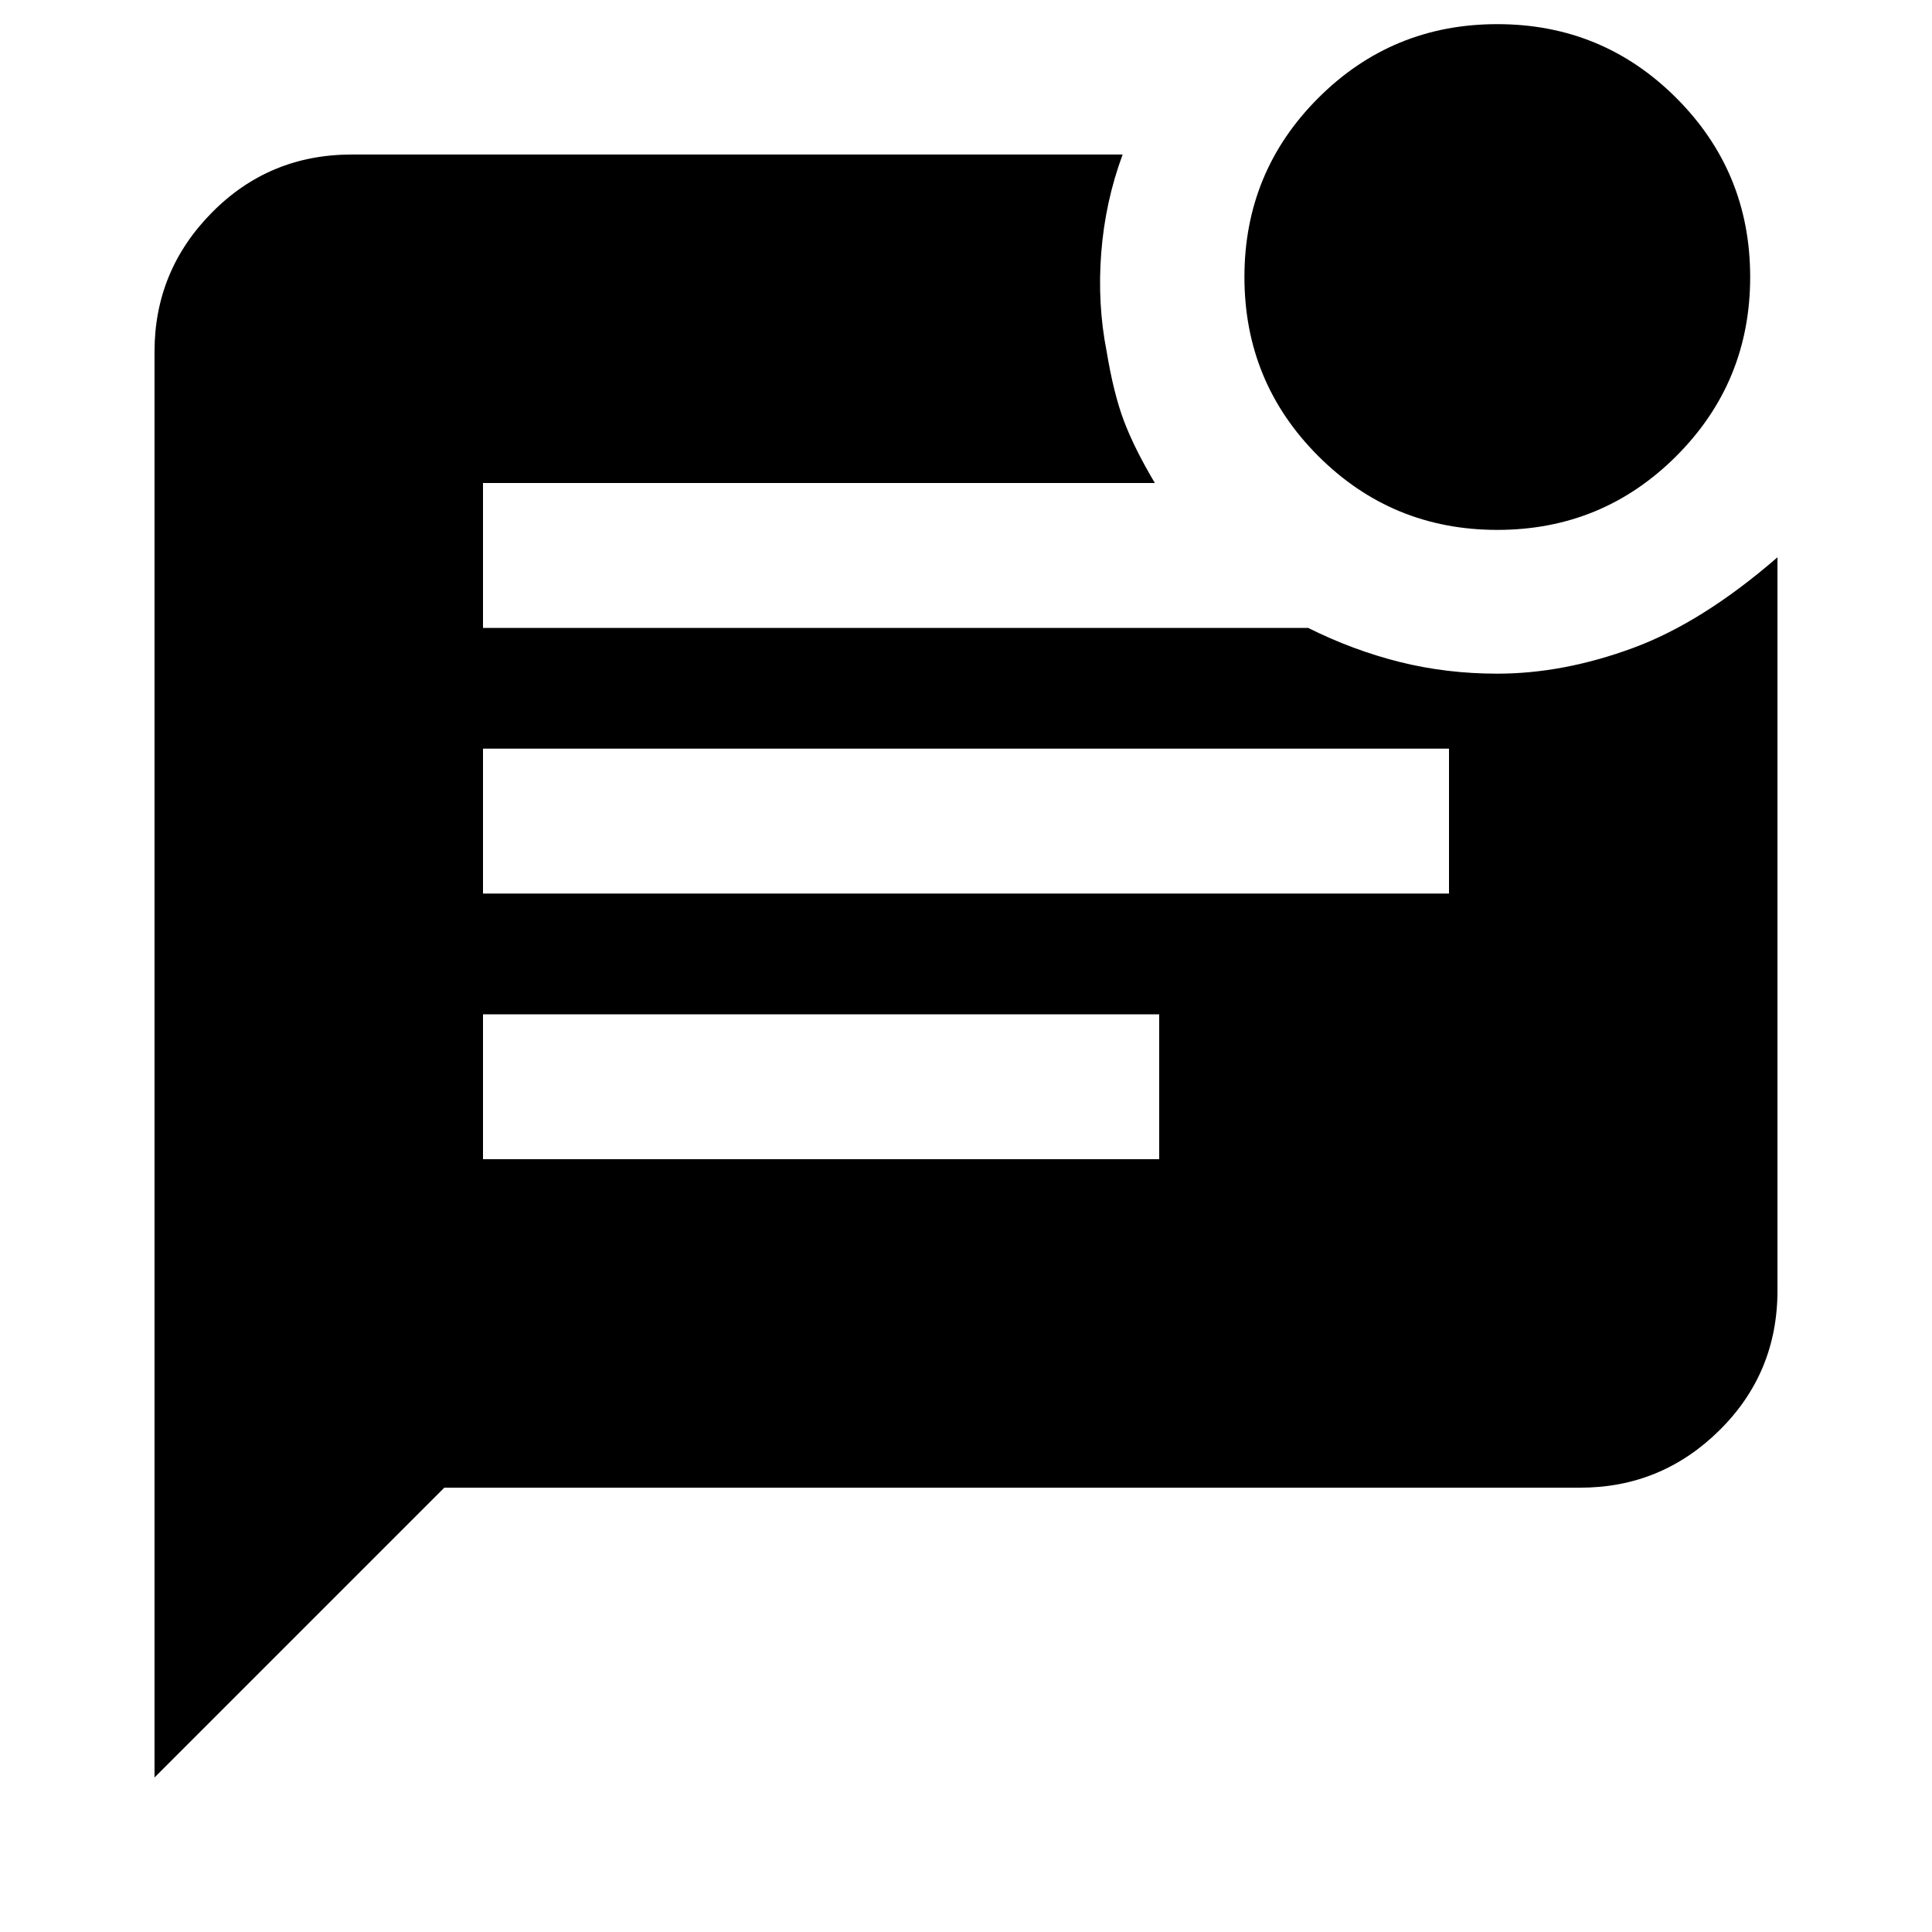 <svg xmlns="http://www.w3.org/2000/svg" height="20" viewBox="0 -960 960 960" width="20"><path d="M744-696.7q-52.26 0-88.96-36.69-36.69-36.7-36.69-88.96 0-52.26 36.69-88.95Q691.74-948 744-948q52.26 0 88.96 36.7 36.69 36.69 36.69 88.95 0 52.26-36.69 88.96-36.7 36.69-88.96 36.69ZM76.78-76.78v-708.44q0-40.3 28.5-69.15 28.5-28.85 69.5-28.85h383.05q-8.66 23.42-10.63 48.82-1.98 25.4 2.71 49.18 3.44 20.74 8.52 34.26 5.09 13.53 15.4 30.96H240v72h410q22.22 11.09 45.43 16.91 23.22 5.83 48.57 5.83 32.78 0 67.37-12.74t71.85-45.09v364.31q0 41-28.85 69.5t-69.15 28.5H220.78l-144 144ZM240-516h480v-72H240v72Zm0 132h336v-72H240v72Z"/></svg>